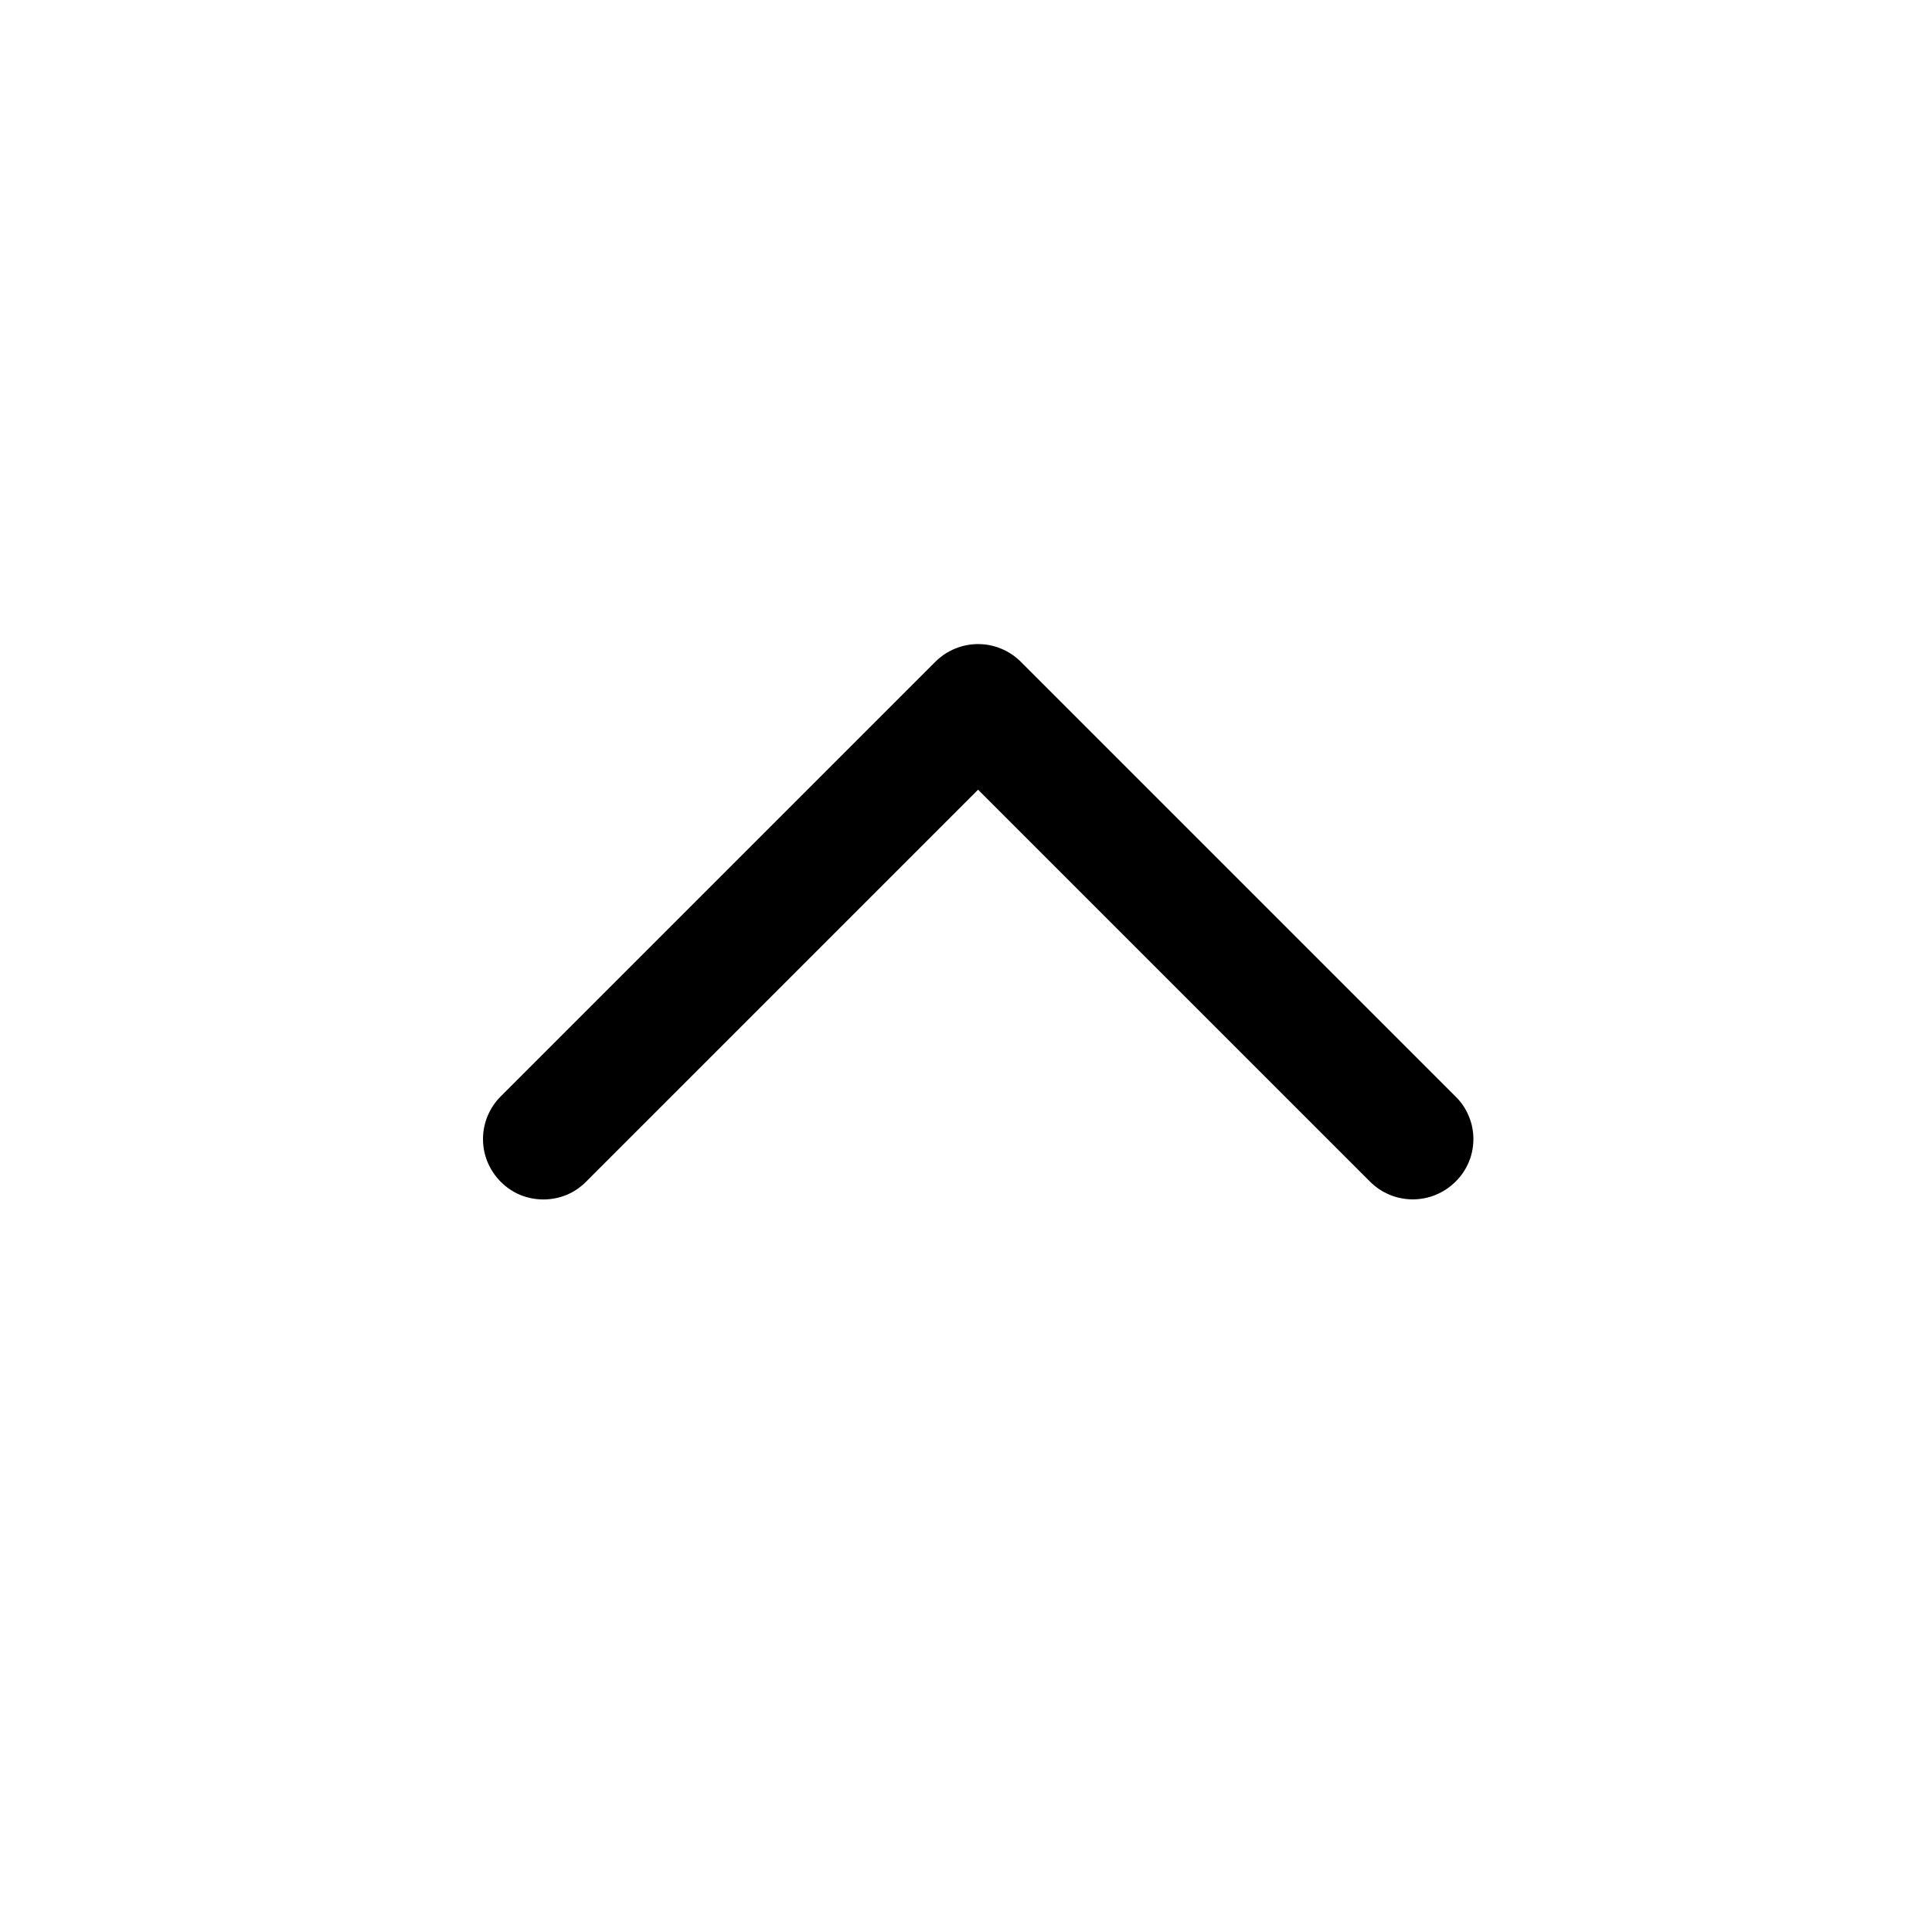 <svg width="24" height="24" viewBox="0 0 24 24" fill="none" xmlns="http://www.w3.org/2000/svg">
<path d="M6.75 14.9C6.651 14.9 6.554 14.881 6.463 14.844C6.372 14.806 6.289 14.75 6.22 14.68C6.079 14.539 6 14.349 6 14.15C6 13.951 6.079 13.761 6.22 13.62L11.62 8.22C11.761 8.08 11.951 8.001 12.15 8.001C12.349 8.001 12.539 8.08 12.68 8.22L18.08 13.62C18.151 13.689 18.207 13.771 18.245 13.863C18.284 13.954 18.303 14.051 18.303 14.15C18.303 14.249 18.284 14.347 18.245 14.438C18.207 14.529 18.151 14.611 18.08 14.68C17.939 14.82 17.749 14.899 17.55 14.899C17.351 14.899 17.16 14.82 17.02 14.68L12.15 9.81L7.28 14.68C7.211 14.75 7.128 14.806 7.037 14.844C6.946 14.881 6.848 14.9 6.75 14.9V14.9Z" fill="black"/>
</svg>
